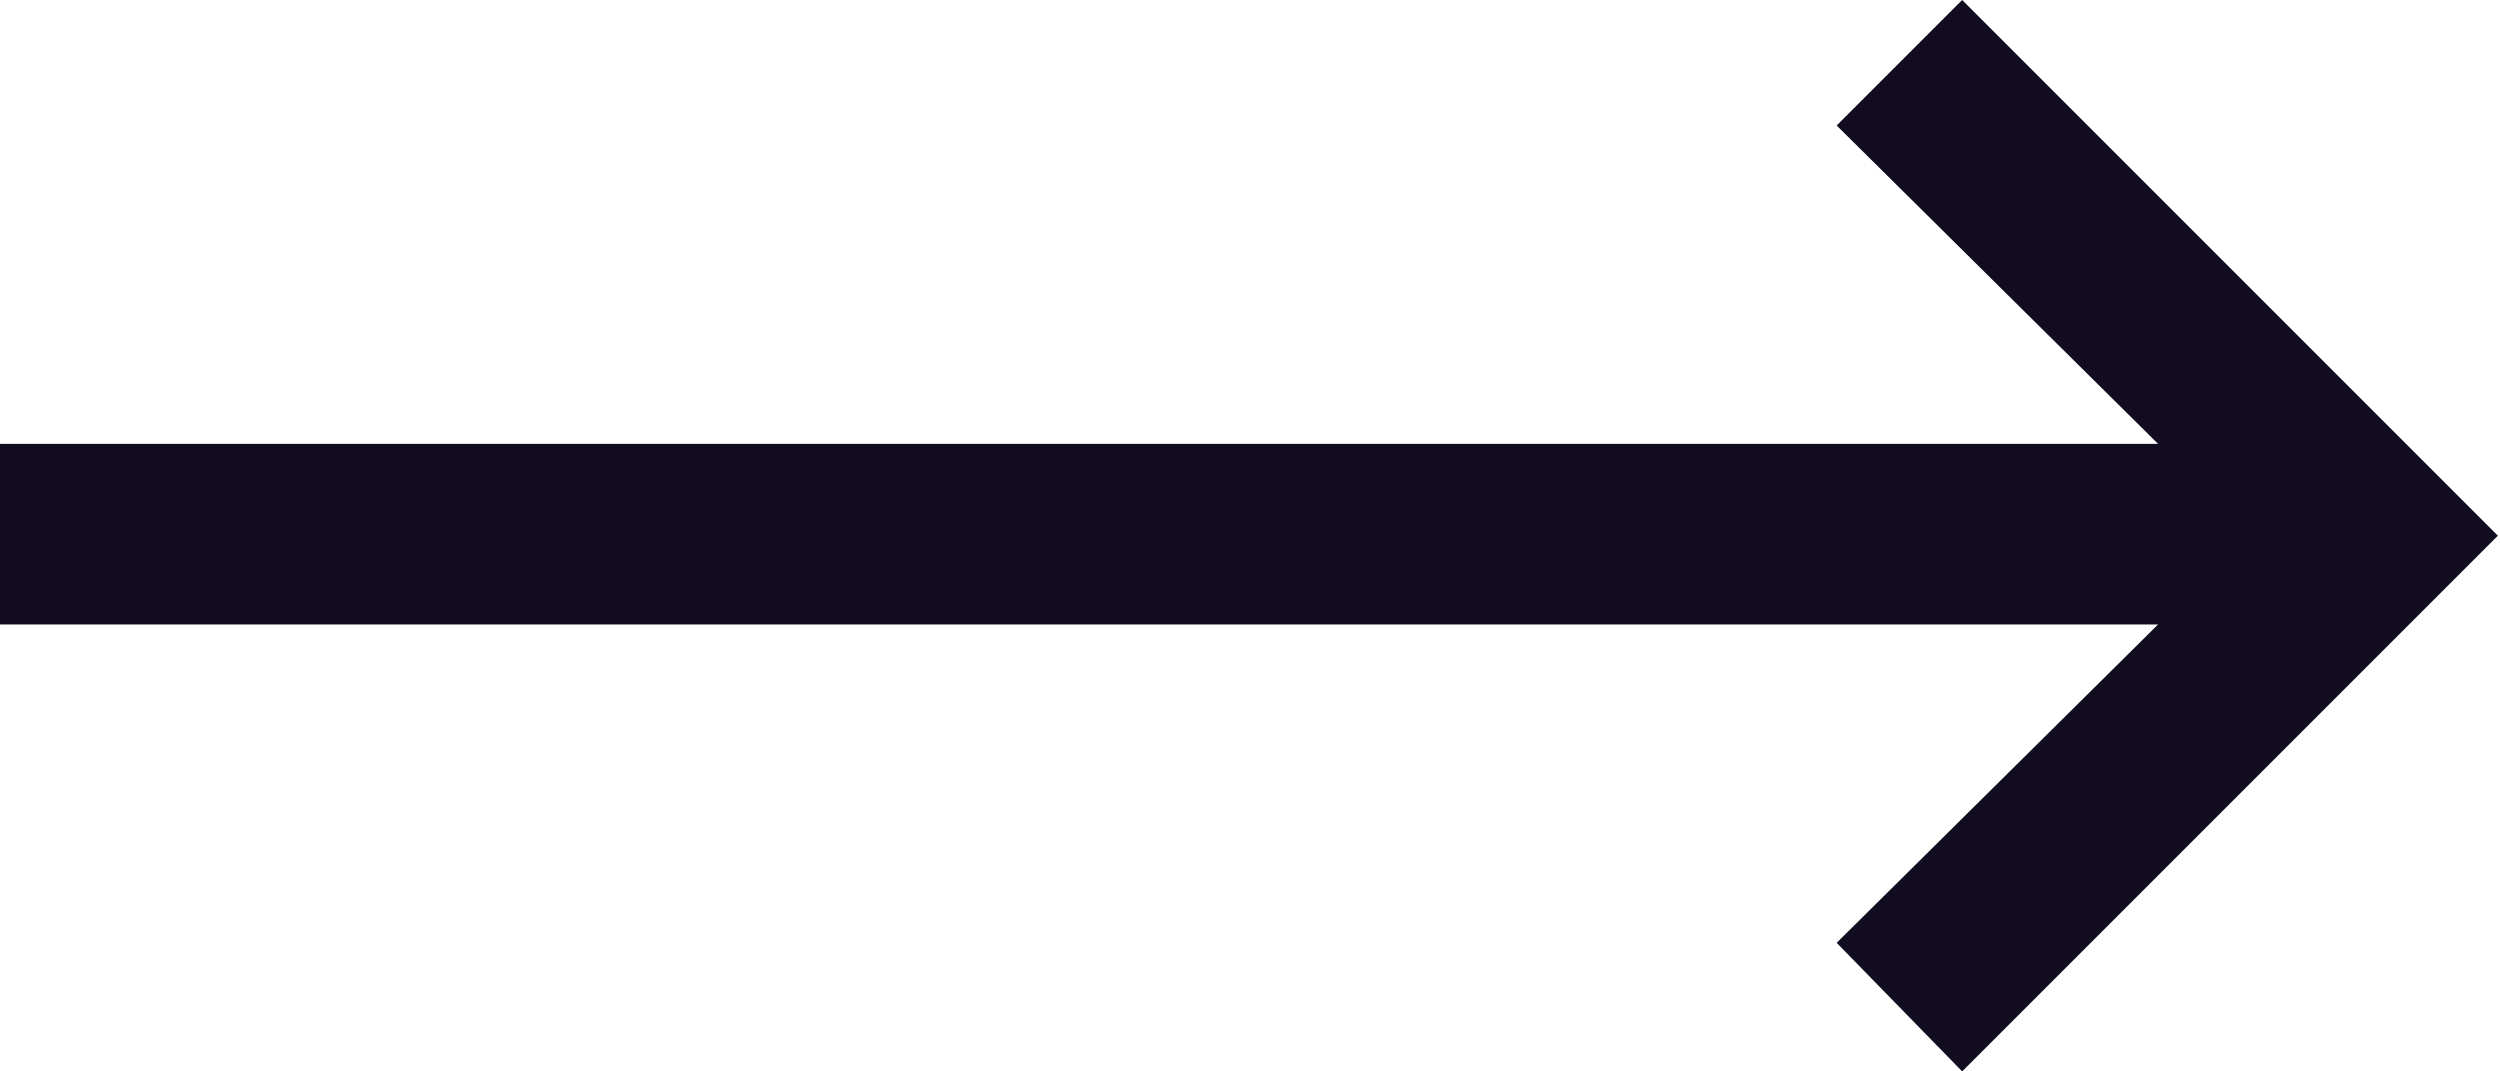 <svg width="8.167" height="3.5" viewBox="0 0 8.167 3.5" fill="none" xmlns="http://www.w3.org/2000/svg">
	<desc>
			Created with Pixso.
	</desc>
	<defs/>
	<path id="Vector" d="M6.41 3.5L8.16 1.75L6.41 0L6 0.41L7.05 1.45L0 1.45L0 2.04L7.05 2.04L6 3.08L6.41 3.5Z" fill="#110C1F" fill-opacity="1" fill-rule="nonzero"/>
</svg>
